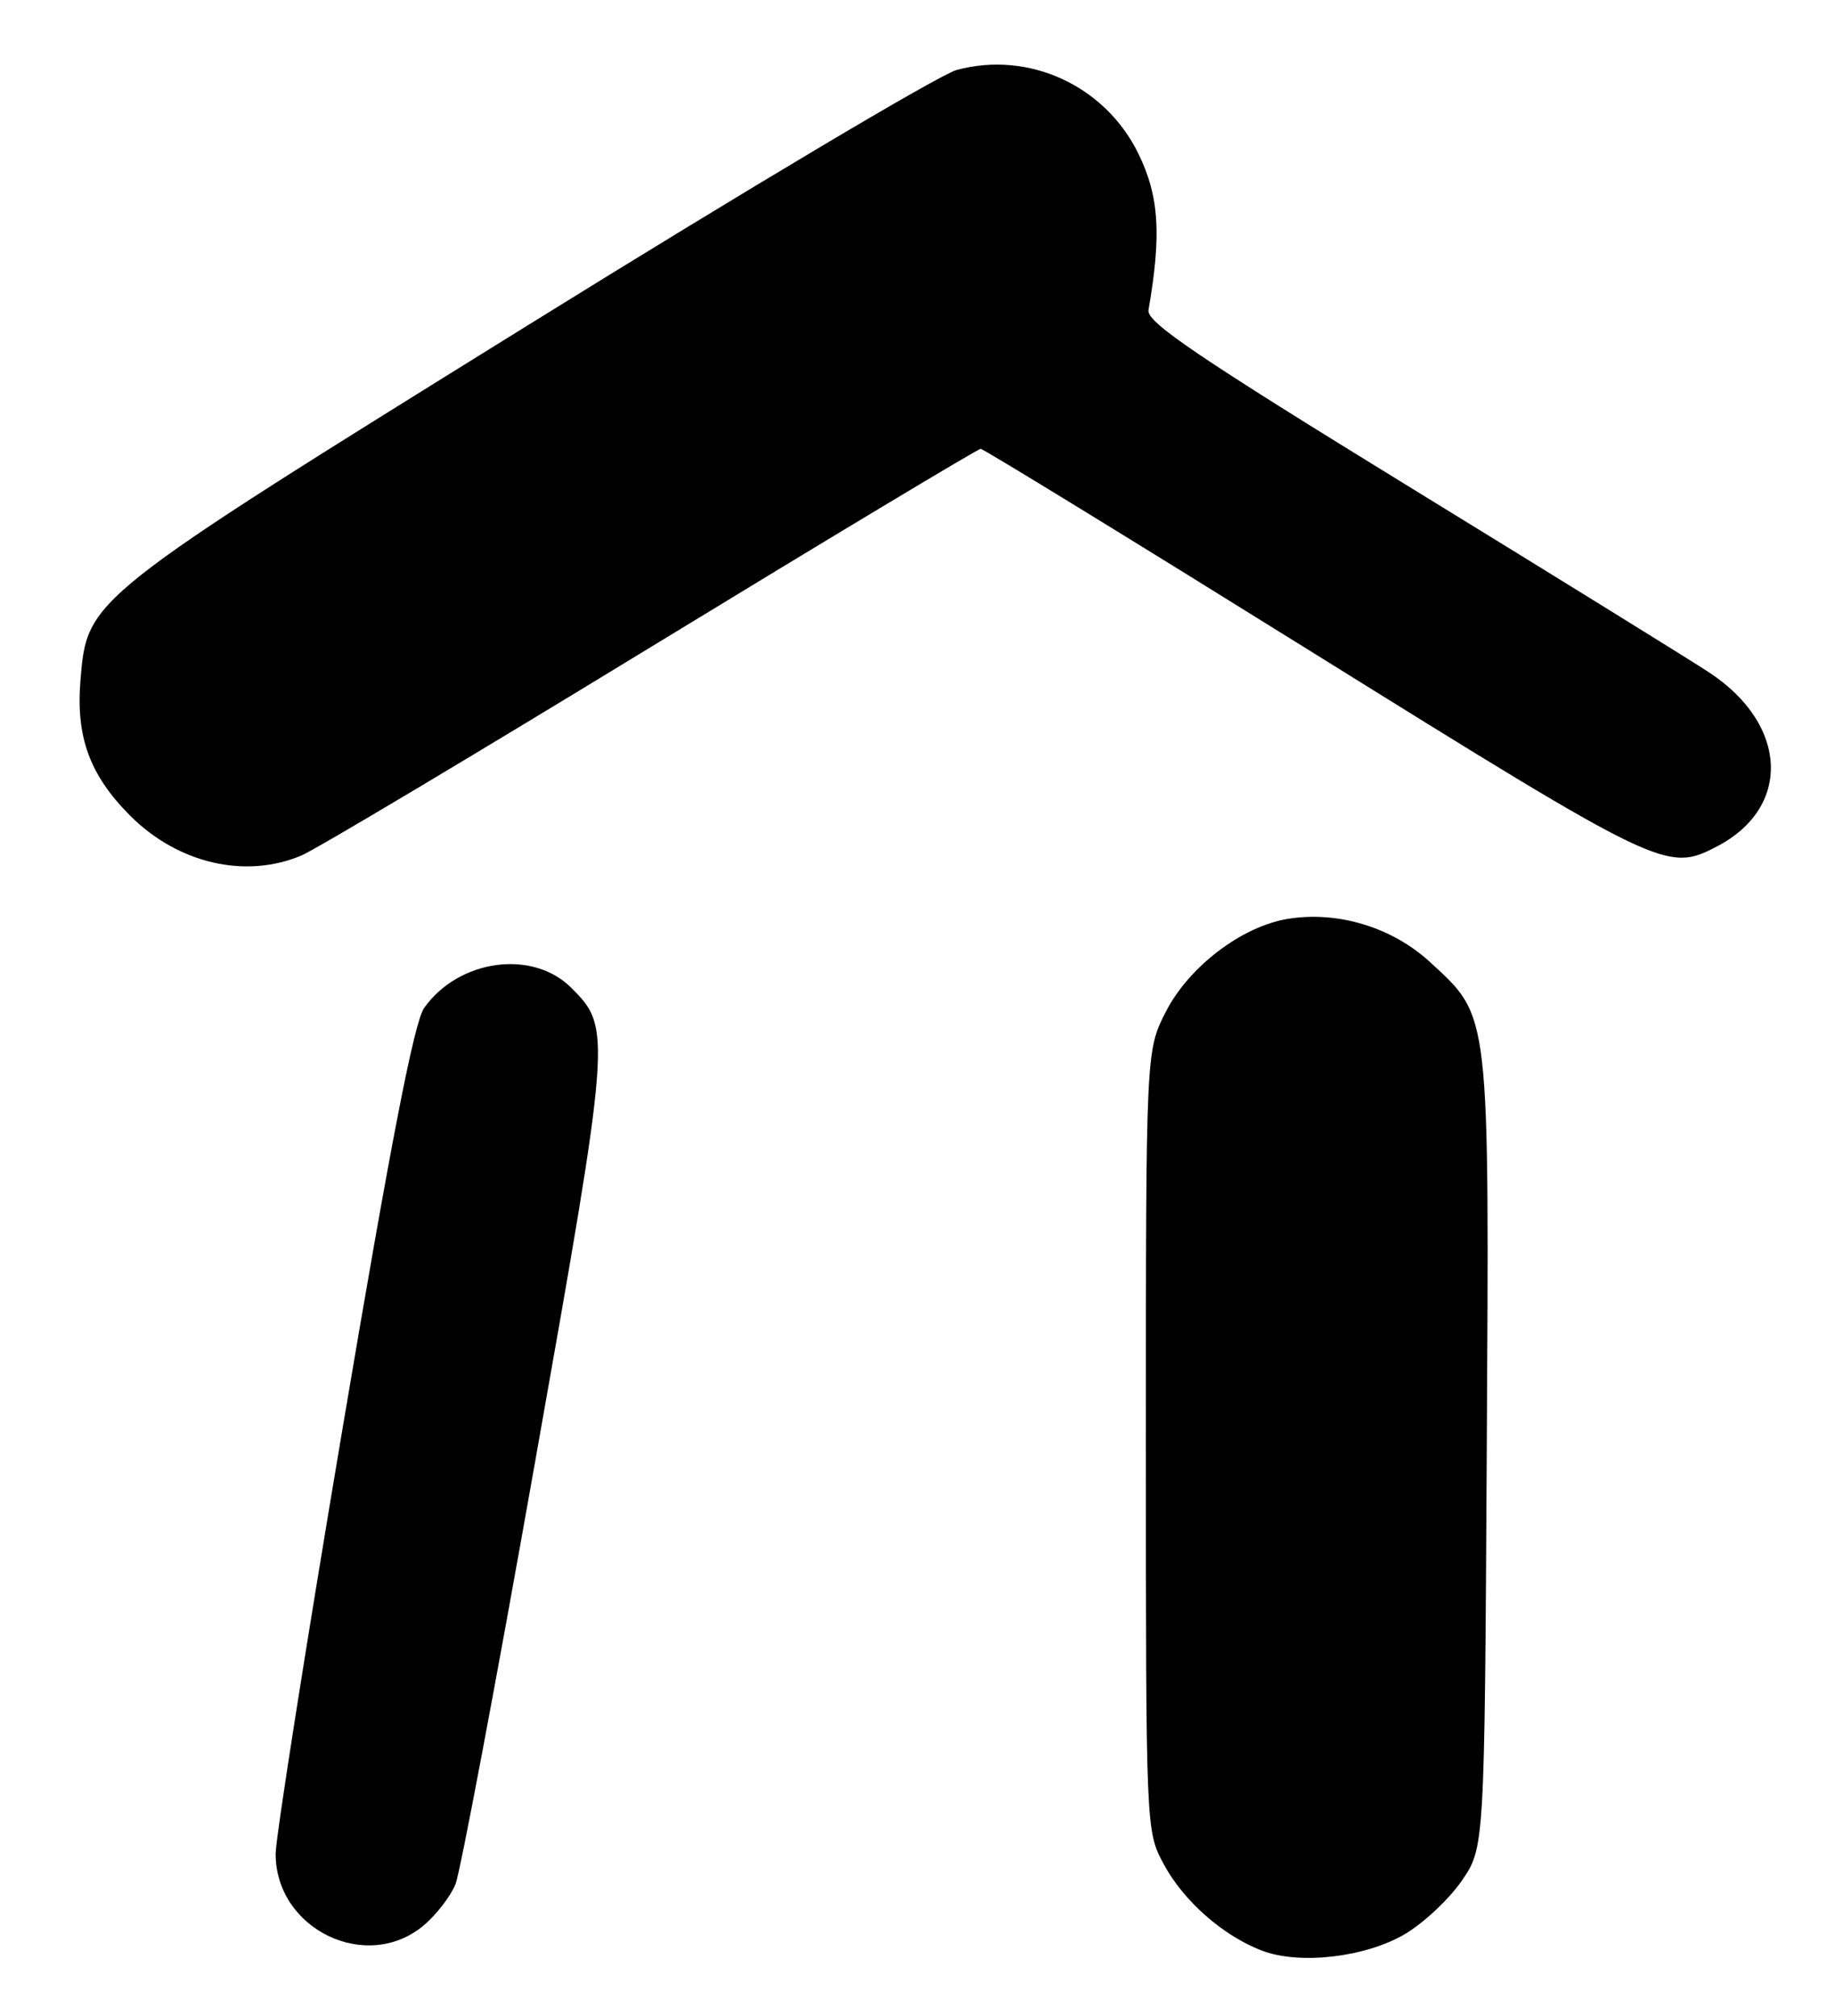 <?xml version="1.0" encoding="UTF-8" standalone="no"?>
<!DOCTYPE svg PUBLIC "-//W3C//DTD SVG 1.1//EN" "http://www.w3.org/Graphics/SVG/1.1/DTD/svg11.dtd" >
<svg xmlns="http://www.w3.org/2000/svg" xmlns:xlink="http://www.w3.org/1999/xlink" version="1.1" viewBox="0 0 233 256">
 <g >
 <path fill="currentColor"
d=" M 178.37 245.63 C 180.72 244.25 183.96 241.22 185.57 238.90 C 188.50 234.67 188.50 234.67 188.78 184.59 C 189.10 128.01 189.25 129.25 181.59 122.19 C 176.78 117.76 169.89 115.66 163.53 116.69 C 157.69 117.64 150.97 122.75 148.04 128.47 C 145.50 133.45 145.50 133.45 145.50 182.97 C 145.50 232.40 145.50 232.51 147.75 236.71 C 150.25 241.39 155.30 245.84 160.24 247.72 C 165.01 249.54 173.34 248.58 178.37 245.63 Z  M 53.79 244.52 C 55.41 243.16 57.24 240.79 57.84 239.27 C 58.44 237.75 62.98 213.70 67.91 185.84 C 77.63 131.01 77.66 130.57 72.53 125.44 C 67.62 120.53 58.24 121.82 53.86 128.00 C 52.59 129.79 49.65 144.92 43.54 181.15 C 38.84 209.01 35.00 233.43 35.00 235.43 C 35.00 245.01 46.56 250.60 53.79 244.52 Z  M 38.28 108.64 C 40.05 107.90 60.04 95.97 82.69 82.14 C 105.35 68.31 124.17 57.00 124.52 57.00 C 124.87 57.00 143.94 68.70 166.90 83.00 C 210.98 110.44 211.67 110.78 217.96 107.52 C 227.51 102.58 227.08 92.05 217.07 85.43 C 214.87 83.97 197.86 73.44 179.28 62.03 C 152.14 45.36 145.56 40.91 145.83 39.39 C 147.50 29.72 147.18 24.90 144.54 19.50 C 140.31 10.86 130.61 6.40 121.46 8.89 C 119.28 9.48 94.78 24.07 67.00 41.32 C 10.98 76.10 11.08 76.02 10.22 86.35 C 9.62 93.62 11.39 98.44 16.55 103.61 C 22.61 109.66 31.17 111.65 38.28 108.64 Z "/>
</g>
</svg>